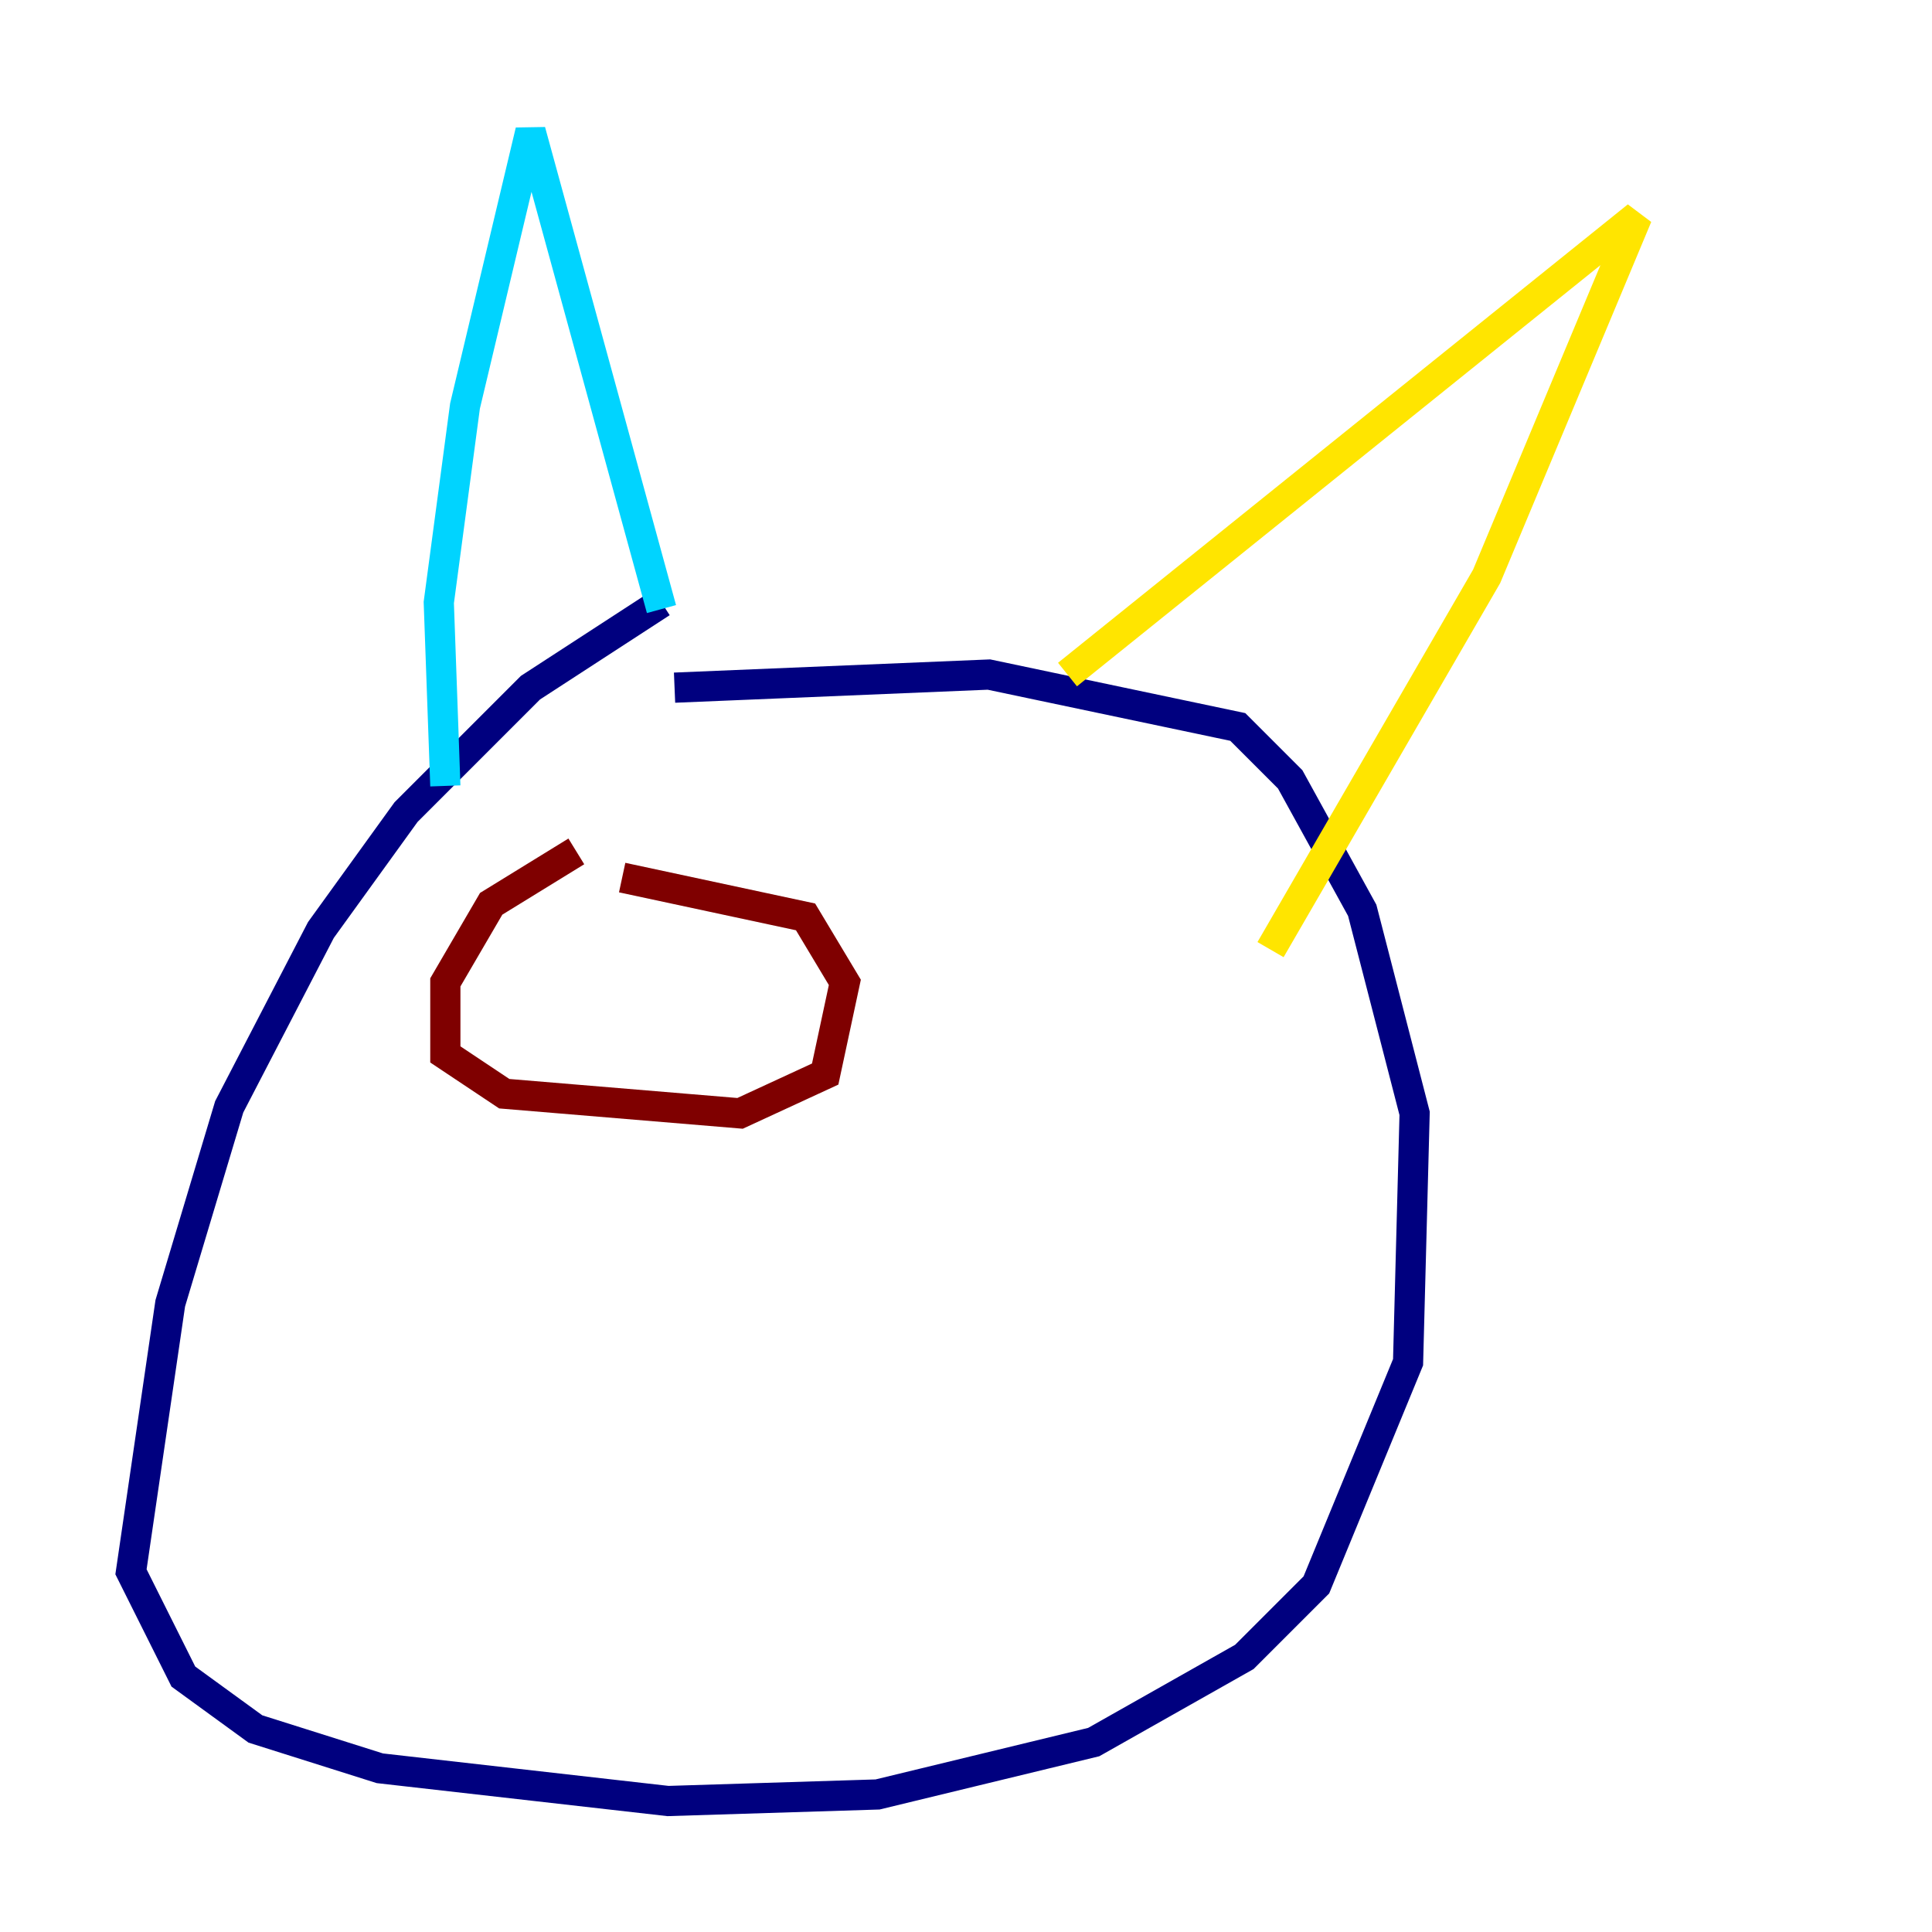 <?xml version="1.0" encoding="utf-8" ?>
<svg baseProfile="tiny" height="128" version="1.2" viewBox="0,0,128,128" width="128" xmlns="http://www.w3.org/2000/svg" xmlns:ev="http://www.w3.org/2001/xml-events" xmlns:xlink="http://www.w3.org/1999/xlink"><defs /><polyline fill="none" points="43.824,39.919 35.146,45.559 26.902,53.803 21.261,61.614 15.186,73.329 11.281,86.346 8.678,104.136 12.149,111.078 16.922,114.549 25.166,117.153 44.258,119.322 58.142,118.888 72.461,115.417 82.441,109.776 87.214,105.003 93.288,90.251 93.722,73.763 90.251,60.312 85.478,51.634 82.007,48.163 65.519,44.691 44.691,45.559" stroke="#00007f" stroke-width="2" /><polyline fill="none" points="29.505,52.068 29.071,39.919 30.807,26.902 35.146,8.678 43.824,40.352" stroke="#00d4ff" stroke-width="2" /><polyline fill="none" points="70.725,44.691 108.475,14.319 98.495,38.183 84.176,62.915" stroke="#ffe500" stroke-width="2" /><polyline fill="none" points="38.183,56.407 32.542,59.878 29.505,65.085 29.505,69.858 33.41,72.461 49.031,73.763 54.671,71.159 55.973,65.085 53.37,60.746 41.22,58.142" stroke="#7f0000" stroke-width="2" /></svg>